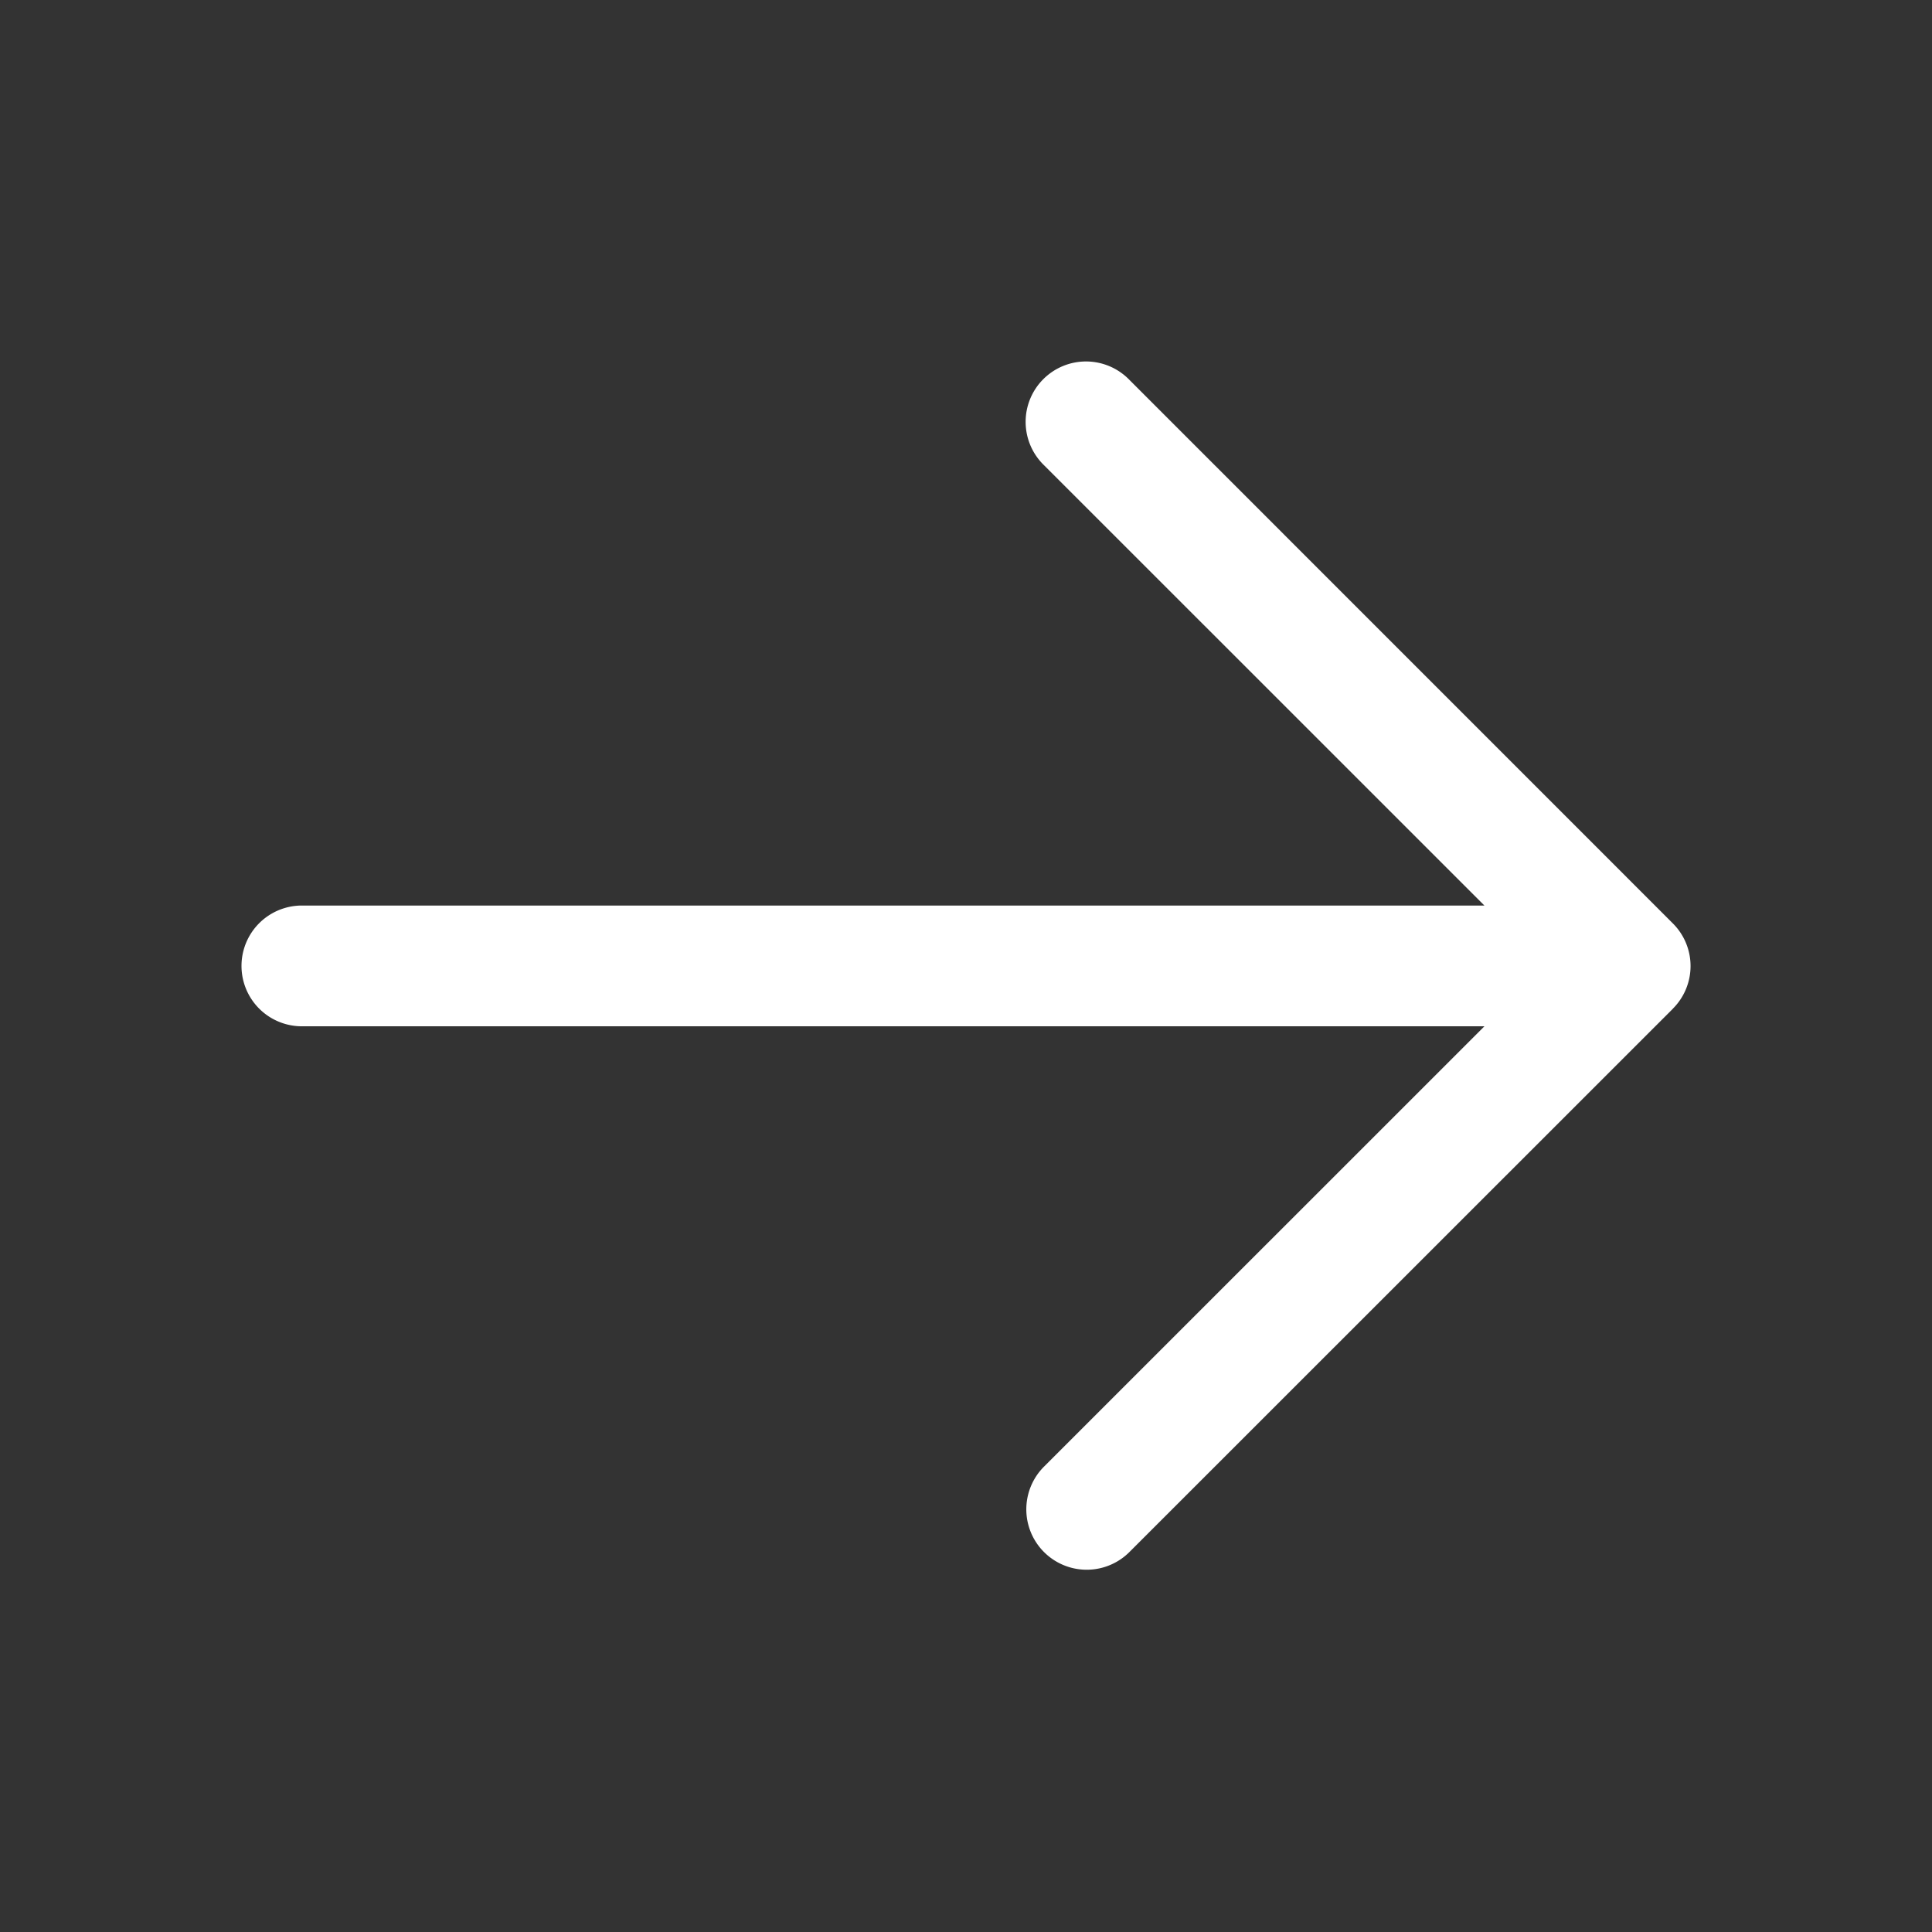 <svg xmlns="http://www.w3.org/2000/svg" width="24" height="24" viewBox="0 0 24 24"><rect x="0" y="0" width="24" height="24" fill="#333333" stroke="none"/><rect width="24" height="24" fill="none"/><path d="M21.781,14.031,15.03,20.78a.75.75,0,1,1-1.061-1.061l5.471-5.47H4.75a.75.75,0,0,1,0-1.5H19.44L13.97,7.28a.75.75,0,1,1,1.06-1.061l6.75,6.751a.748.748,0,0,1,0,1.061Z" transform="translate(-1 -1.5)" fill="#fff"/></svg>